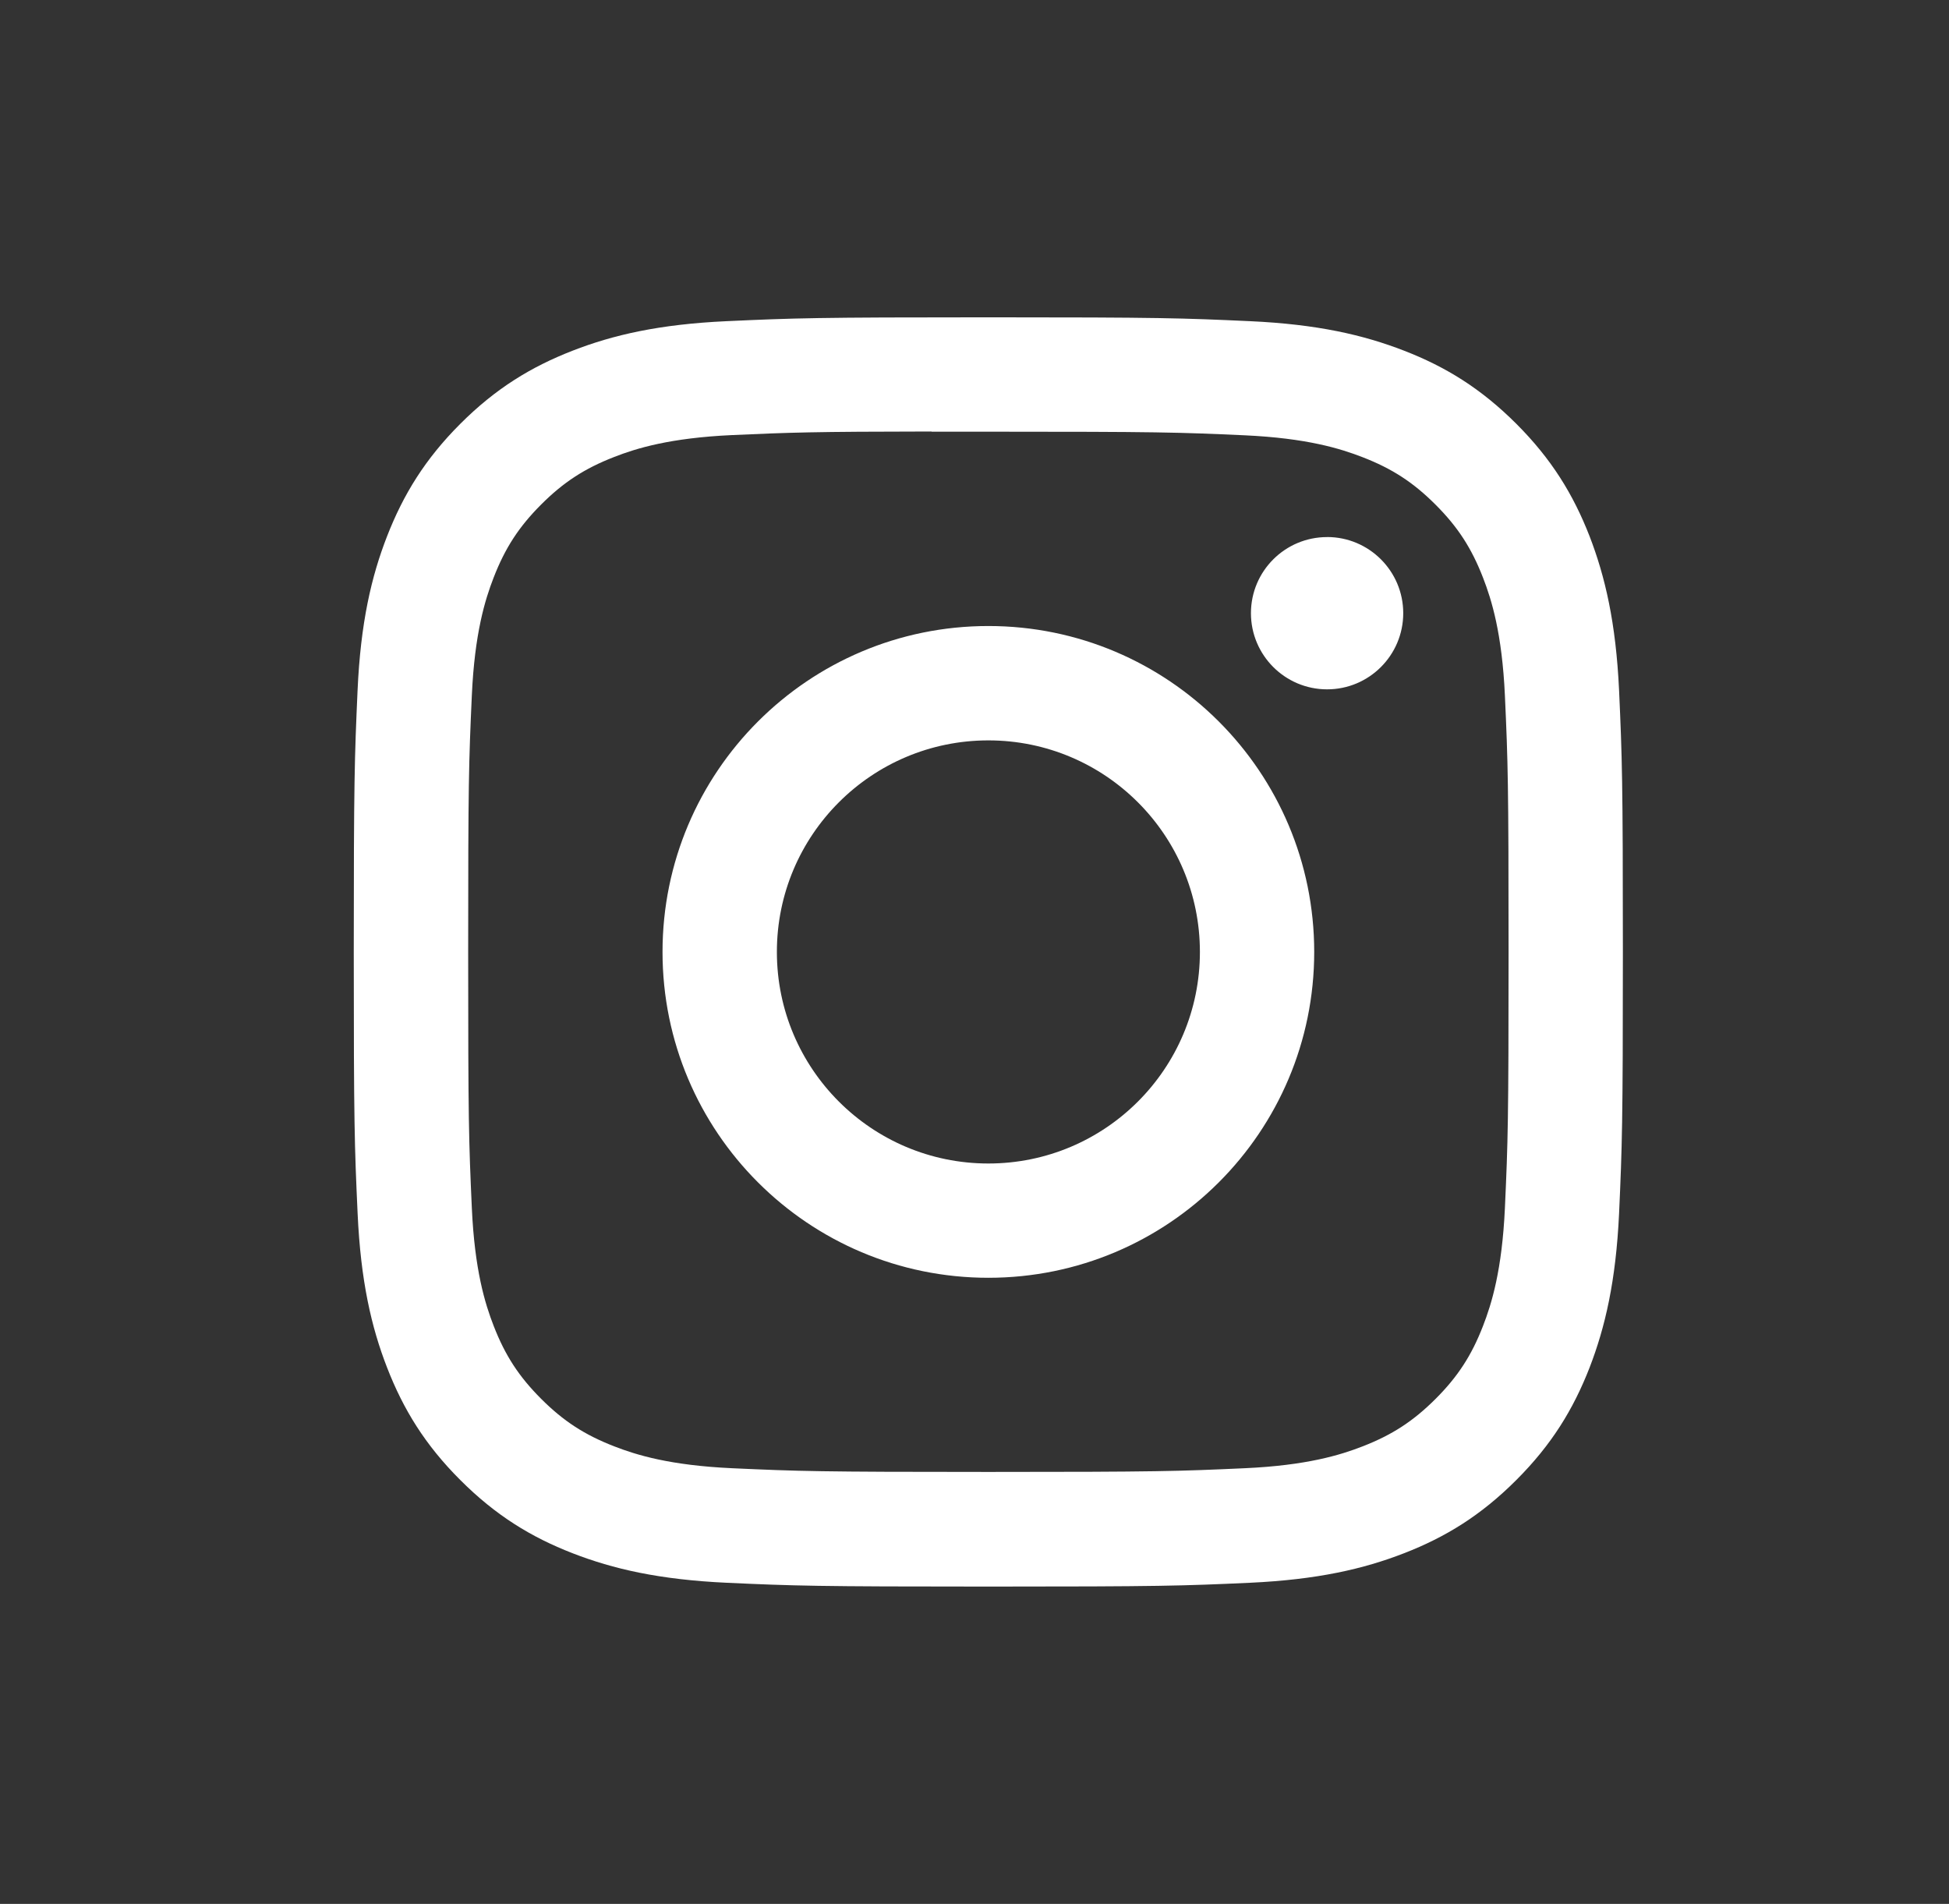 <svg width="43" height="42" viewBox="0 0 43 42" fill="none" xmlns="http://www.w3.org/2000/svg">
<rect x="0" y="0" width="43" height="42" fill="#333333" stroke="none"/>
<path d="M21.806 7C18.004 7 17.527 7.017 16.034 7.085C14.543 7.153 13.526 7.389 12.636 7.735C11.715 8.093 10.934 8.571 10.156 9.349C9.377 10.128 8.899 10.909 8.54 11.829C8.193 12.72 7.956 13.737 7.889 15.227C7.823 16.721 7.805 17.198 7.805 21C7.805 24.802 7.822 25.278 7.89 26.771C7.958 28.262 8.194 29.279 8.54 30.169C8.898 31.09 9.376 31.871 10.155 32.649C10.933 33.428 11.714 33.908 12.634 34.265C13.525 34.611 14.542 34.847 16.032 34.916C17.526 34.984 18.003 35 21.805 35C25.607 35 26.083 34.984 27.576 34.916C29.067 34.847 30.085 34.611 30.976 34.265C31.896 33.908 32.676 33.428 33.454 32.649C34.233 31.871 34.711 31.09 35.07 30.17C35.414 29.279 35.651 28.262 35.721 26.772C35.788 25.278 35.805 24.802 35.805 21C35.805 17.198 35.788 16.721 35.721 15.227C35.651 13.737 35.414 12.72 35.07 11.829C34.711 10.909 34.233 10.128 33.454 9.349C32.675 8.571 31.897 8.092 30.975 7.735C30.082 7.389 29.065 7.153 27.574 7.085C26.081 7.017 25.605 7 21.802 7H21.806ZM20.55 9.523C20.923 9.522 21.339 9.523 21.806 9.523C25.544 9.523 25.988 9.536 27.464 9.603C28.829 9.666 29.569 9.894 30.063 10.086C30.716 10.339 31.182 10.643 31.672 11.133C32.162 11.623 32.465 12.089 32.719 12.743C32.911 13.236 33.139 13.976 33.202 15.341C33.269 16.817 33.283 17.261 33.283 20.997C33.283 24.733 33.269 25.177 33.202 26.652C33.139 28.017 32.911 28.758 32.719 29.251C32.466 29.904 32.162 30.37 31.672 30.86C31.182 31.349 30.717 31.653 30.063 31.907C29.57 32.099 28.829 32.327 27.464 32.389C25.988 32.456 25.544 32.471 21.806 32.471C18.068 32.471 17.625 32.456 16.149 32.389C14.784 32.326 14.043 32.098 13.55 31.906C12.896 31.652 12.43 31.349 11.94 30.859C11.45 30.369 11.146 29.904 10.892 29.25C10.7 28.757 10.472 28.016 10.41 26.651C10.343 25.175 10.329 24.732 10.329 20.993C10.329 17.255 10.343 16.814 10.41 15.338C10.472 13.973 10.7 13.232 10.892 12.739C11.146 12.085 11.45 11.619 11.94 11.129C12.43 10.639 12.896 10.335 13.55 10.081C14.043 9.888 14.784 9.661 16.149 9.598C17.441 9.54 17.941 9.522 20.55 9.519V9.523ZM29.279 11.848C28.352 11.848 27.599 12.599 27.599 13.527C27.599 14.454 28.352 15.207 29.279 15.207C30.207 15.207 30.959 14.454 30.959 13.527C30.959 12.6 30.207 11.847 29.279 11.847V11.848ZM21.806 13.81C17.836 13.81 14.617 17.03 14.617 21C14.617 24.971 17.836 28.188 21.806 28.188C25.777 28.188 28.995 24.971 28.995 21C28.995 17.03 25.777 13.81 21.806 13.81H21.806ZM21.806 16.333C24.384 16.333 26.473 18.423 26.473 21C26.473 23.577 24.384 25.667 21.806 25.667C19.229 25.667 17.14 23.577 17.14 21C17.14 18.423 19.229 16.333 21.806 16.333Z" fill="white"/>
</svg>
